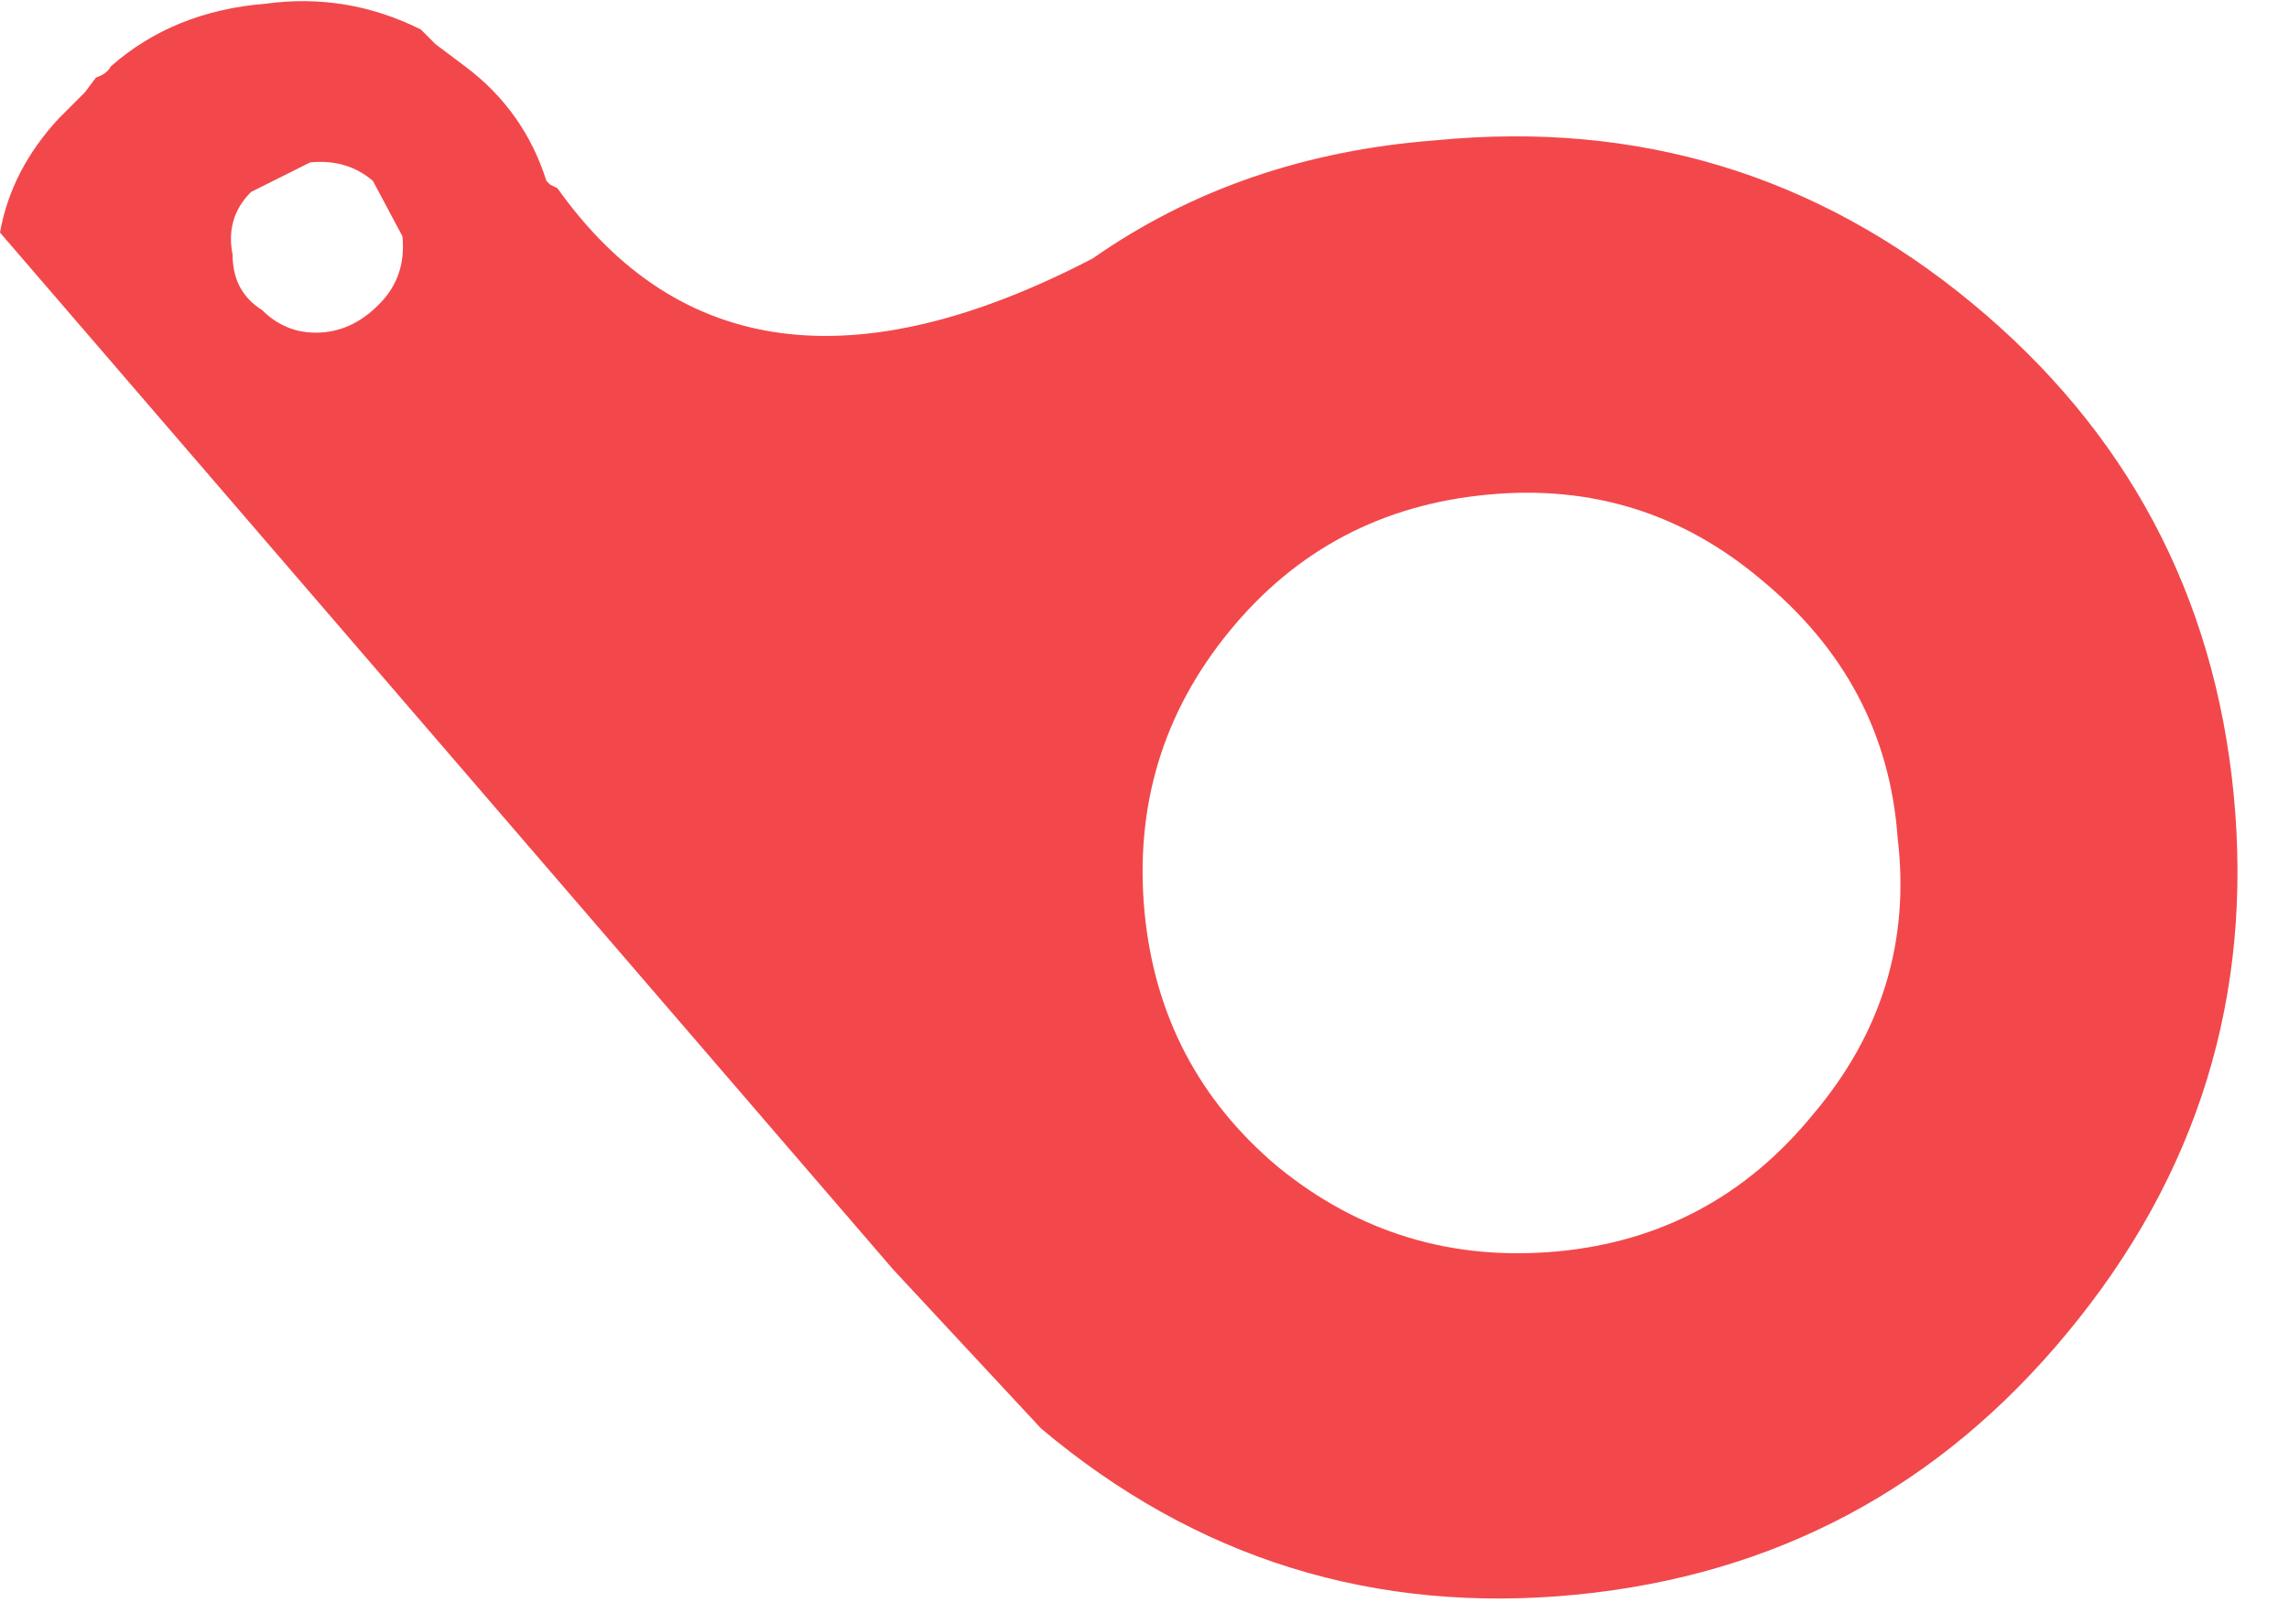 <?xml version="1.0" encoding="utf-8"?>
<svg version="1.1" id="Layer_1"
xmlns="http://www.w3.org/2000/svg"
xmlns:xlink="http://www.w3.org/1999/xlink"
xmlns:author="http://www.sothink.com"
width="31px" height="22px"
xml:space="preserve">
<g id="4757" transform="matrix(1, 0, 0, 1, 15.15, 10.85)">
<path style="fill:#F2484B;fill-opacity:1" d="M11.55,-6.75Q14.7 -4.15 15.1 -0.1Q15.5 4 12.85 7.2Q10.25 10.35 6.2 10.75Q2.1 11.15 -1.05 8.5L-3.05 6.35L-15.15 -7.7Q-15 -8.55 -14.35 -9.25L-14 -9.6L-13.85 -9.8Q-13.7 -9.85 -13.65 -9.95Q-12.8 -10.7 -11.55 -10.8Q-10.45 -10.95 -9.45 -10.45L-9.25 -10.25L-8.85 -9.95Q-8.05 -9.35 -7.75 -8.4L-7.7 -8.35L-7.6 -8.3Q-5.15 -4.85 -0.35 -7.35Q1.65 -8.75 4.3 -8.95Q8.4 -9.35 11.55 -6.75M1.5,-2.3Q0.15 -0.65 0.35 1.5Q0.55 3.6 2.15 4.95Q3.8 6.3 5.95 6.1Q8.05 5.9 9.4 4.25Q10.8 2.6 10.55 0.5Q10.4 -1.6 8.7 -3Q7.1 -4.35 5 -4.15Q2.85 -3.95 1.5 -2.3M-12,-7.4Q-12 -6.9 -11.6 -6.65Q-11.25 -6.3 -10.75 -6.35Q-10.3 -6.4 -9.95 -6.8Q-9.65 -7.15 -9.7 -7.65L-10.1 -8.4Q-10.45 -8.7 -10.95 -8.65L-11.75 -8.25Q-12.1 -7.9 -12 -7.4" />
</g>
</svg>
